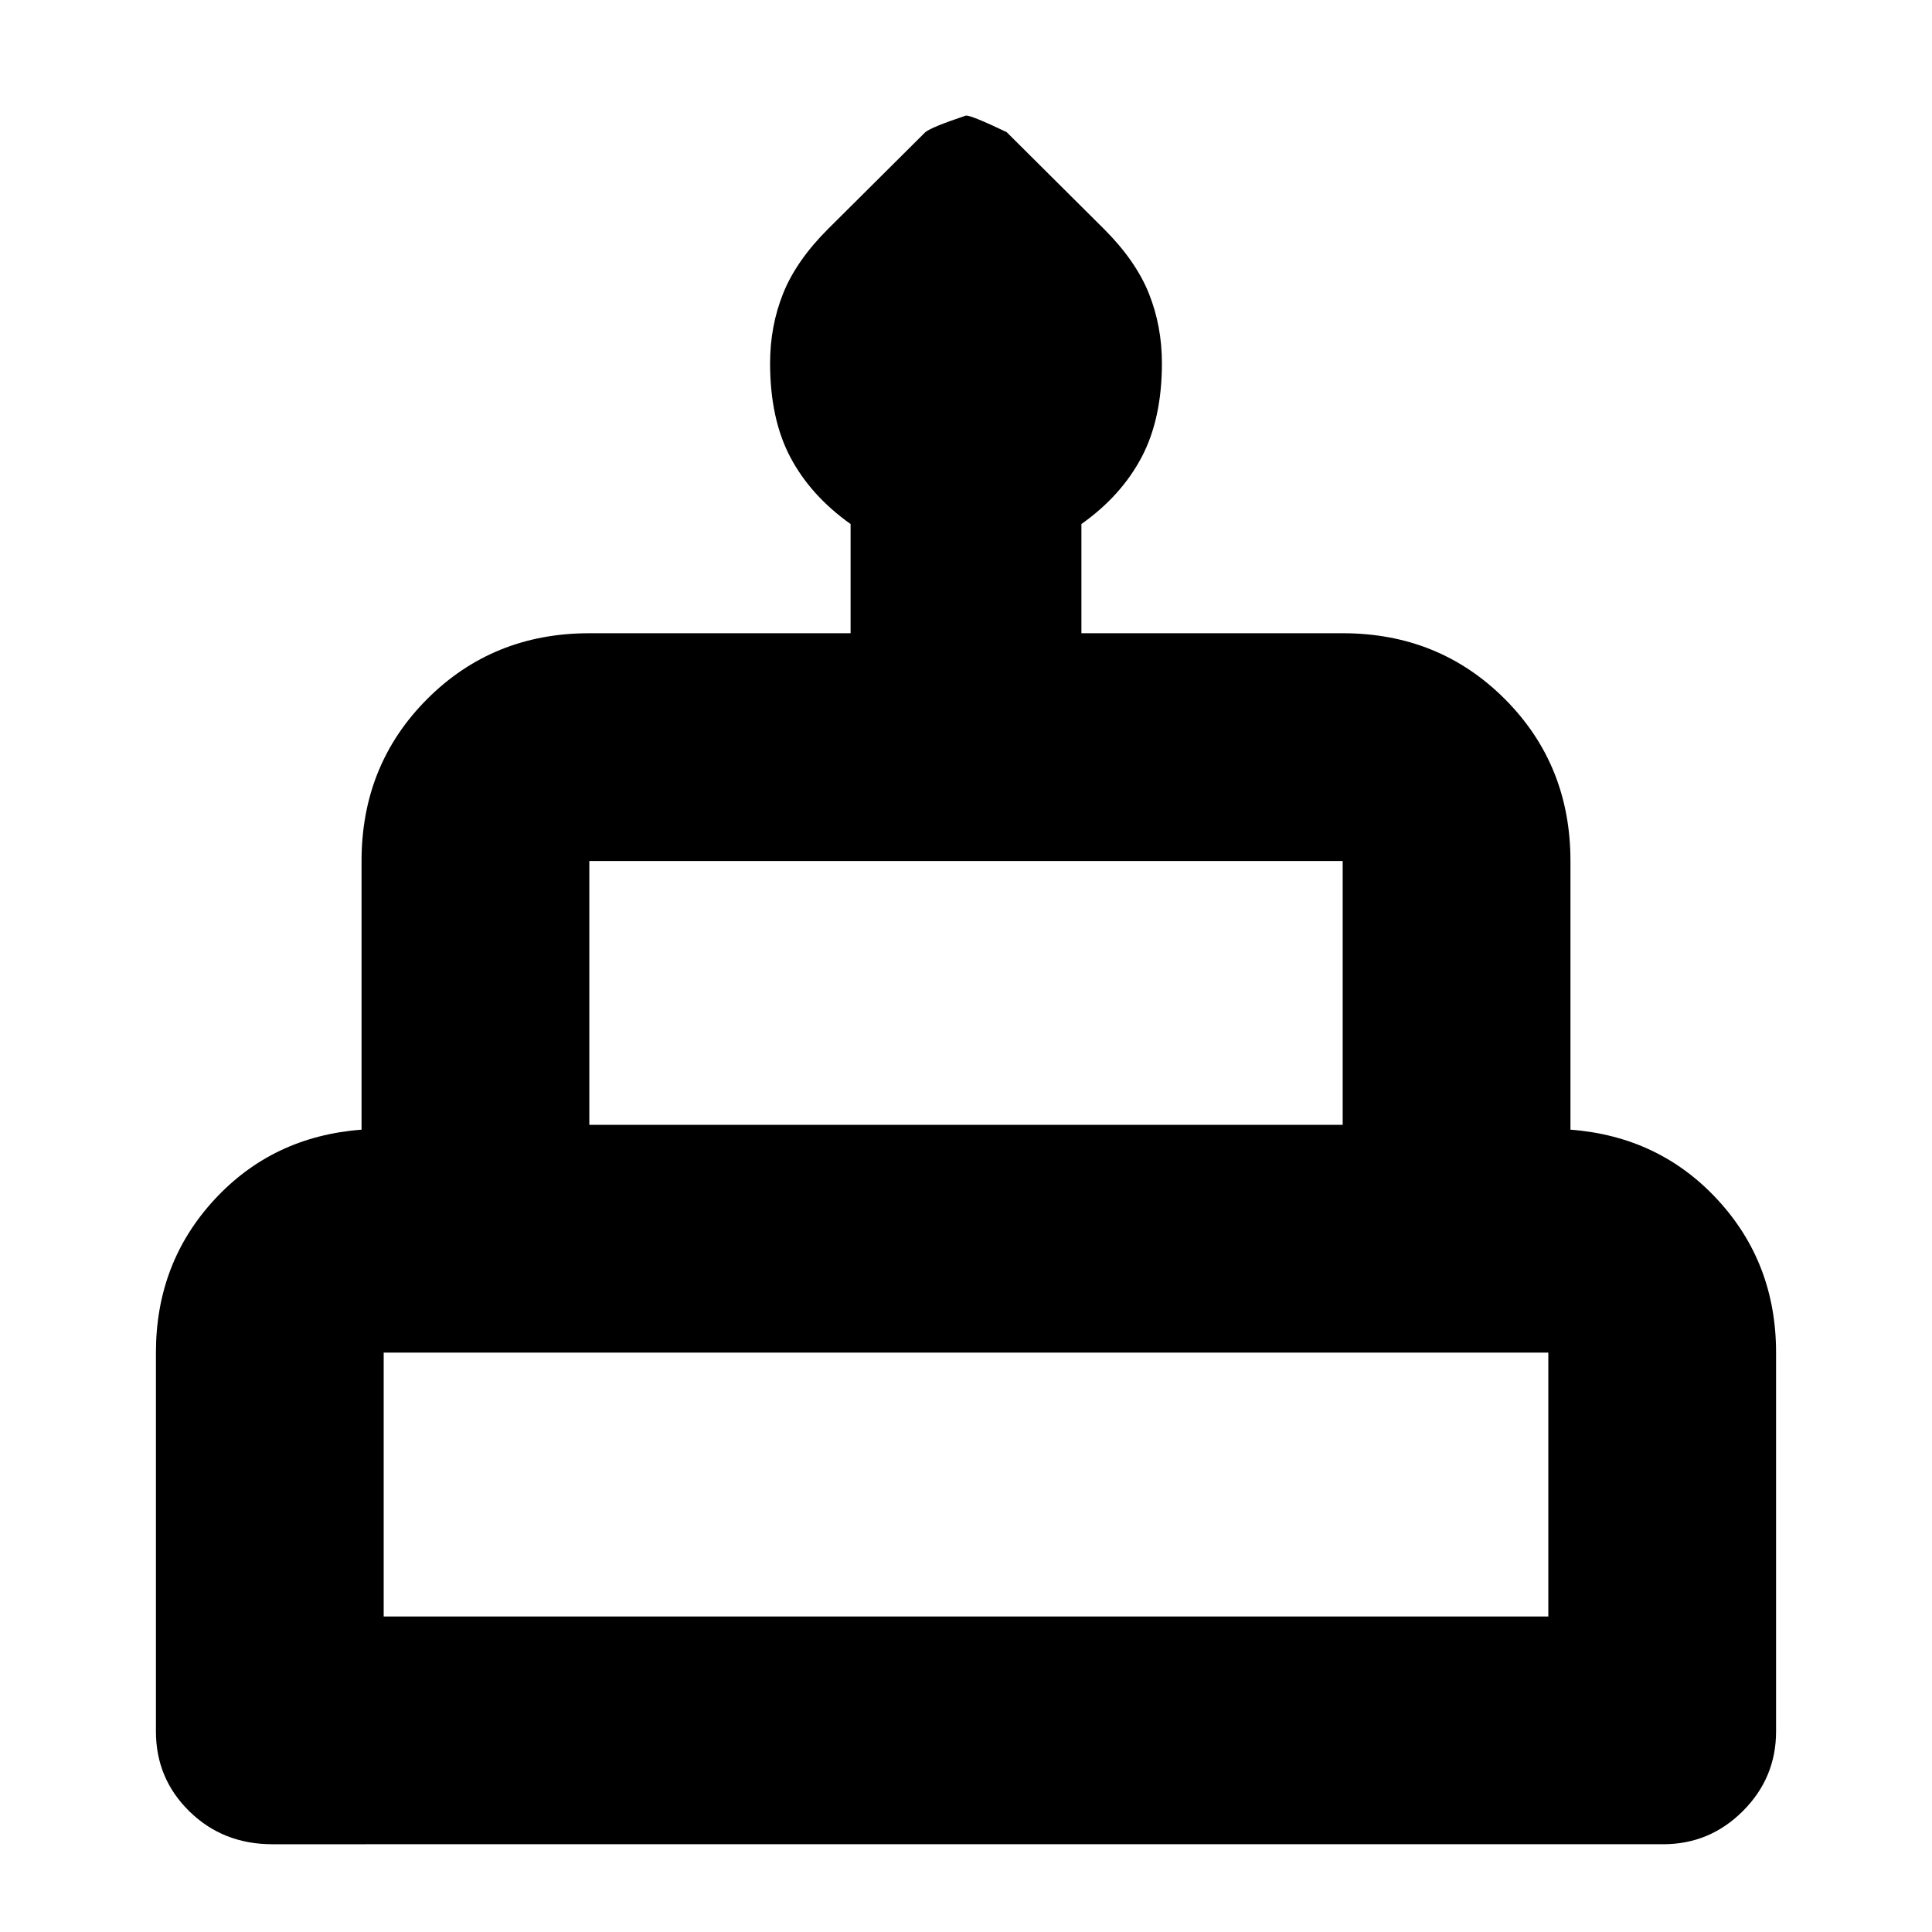 <svg xmlns="http://www.w3.org/2000/svg" height="24" viewBox="0 -960 960 960" width="24"><path d="M135.32-43.61q-24.5 0-41.17-16.3Q77.48-76.2 77.48-99.65v-188.24q0-44.52 29.02-75.98 29.01-31.46 73.15-34.8v-133.5q0-47.87 32.65-80.53 32.66-32.65 80.53-32.65h129.82v-54.26q-19.76-14.02-29.88-33.11-10.12-19.08-10.12-46.8 0-18.48 6.5-34.7 6.5-16.21 22.22-31.93l48.24-48q2.46-2.44 20.4-8.44 2.99 0 20.19 8.24l48.43 48.2q15.72 15.72 22.22 31.93 6.5 16.22 6.5 34.7 0 27.61-10.12 46.76t-29.88 33.15v54.26h129.82q47.87 0 80.53 32.65 32.65 32.66 32.65 80.53v133.5q44.04 3.34 73.11 34.8 29.06 31.46 29.06 75.98v188.24q0 23.06-16.49 39.55t-39.59 16.49H135.32Zm157.51-357.46h374.34v-131.1H292.83v131.1ZM190.65-156.78h578.7v-131.11h-578.7v131.11Zm102.18-244.29h374.34-374.34ZM190.65-156.78h578.7-578.7Zm589.7-244.29h-600.7 600.7Z"/></svg>